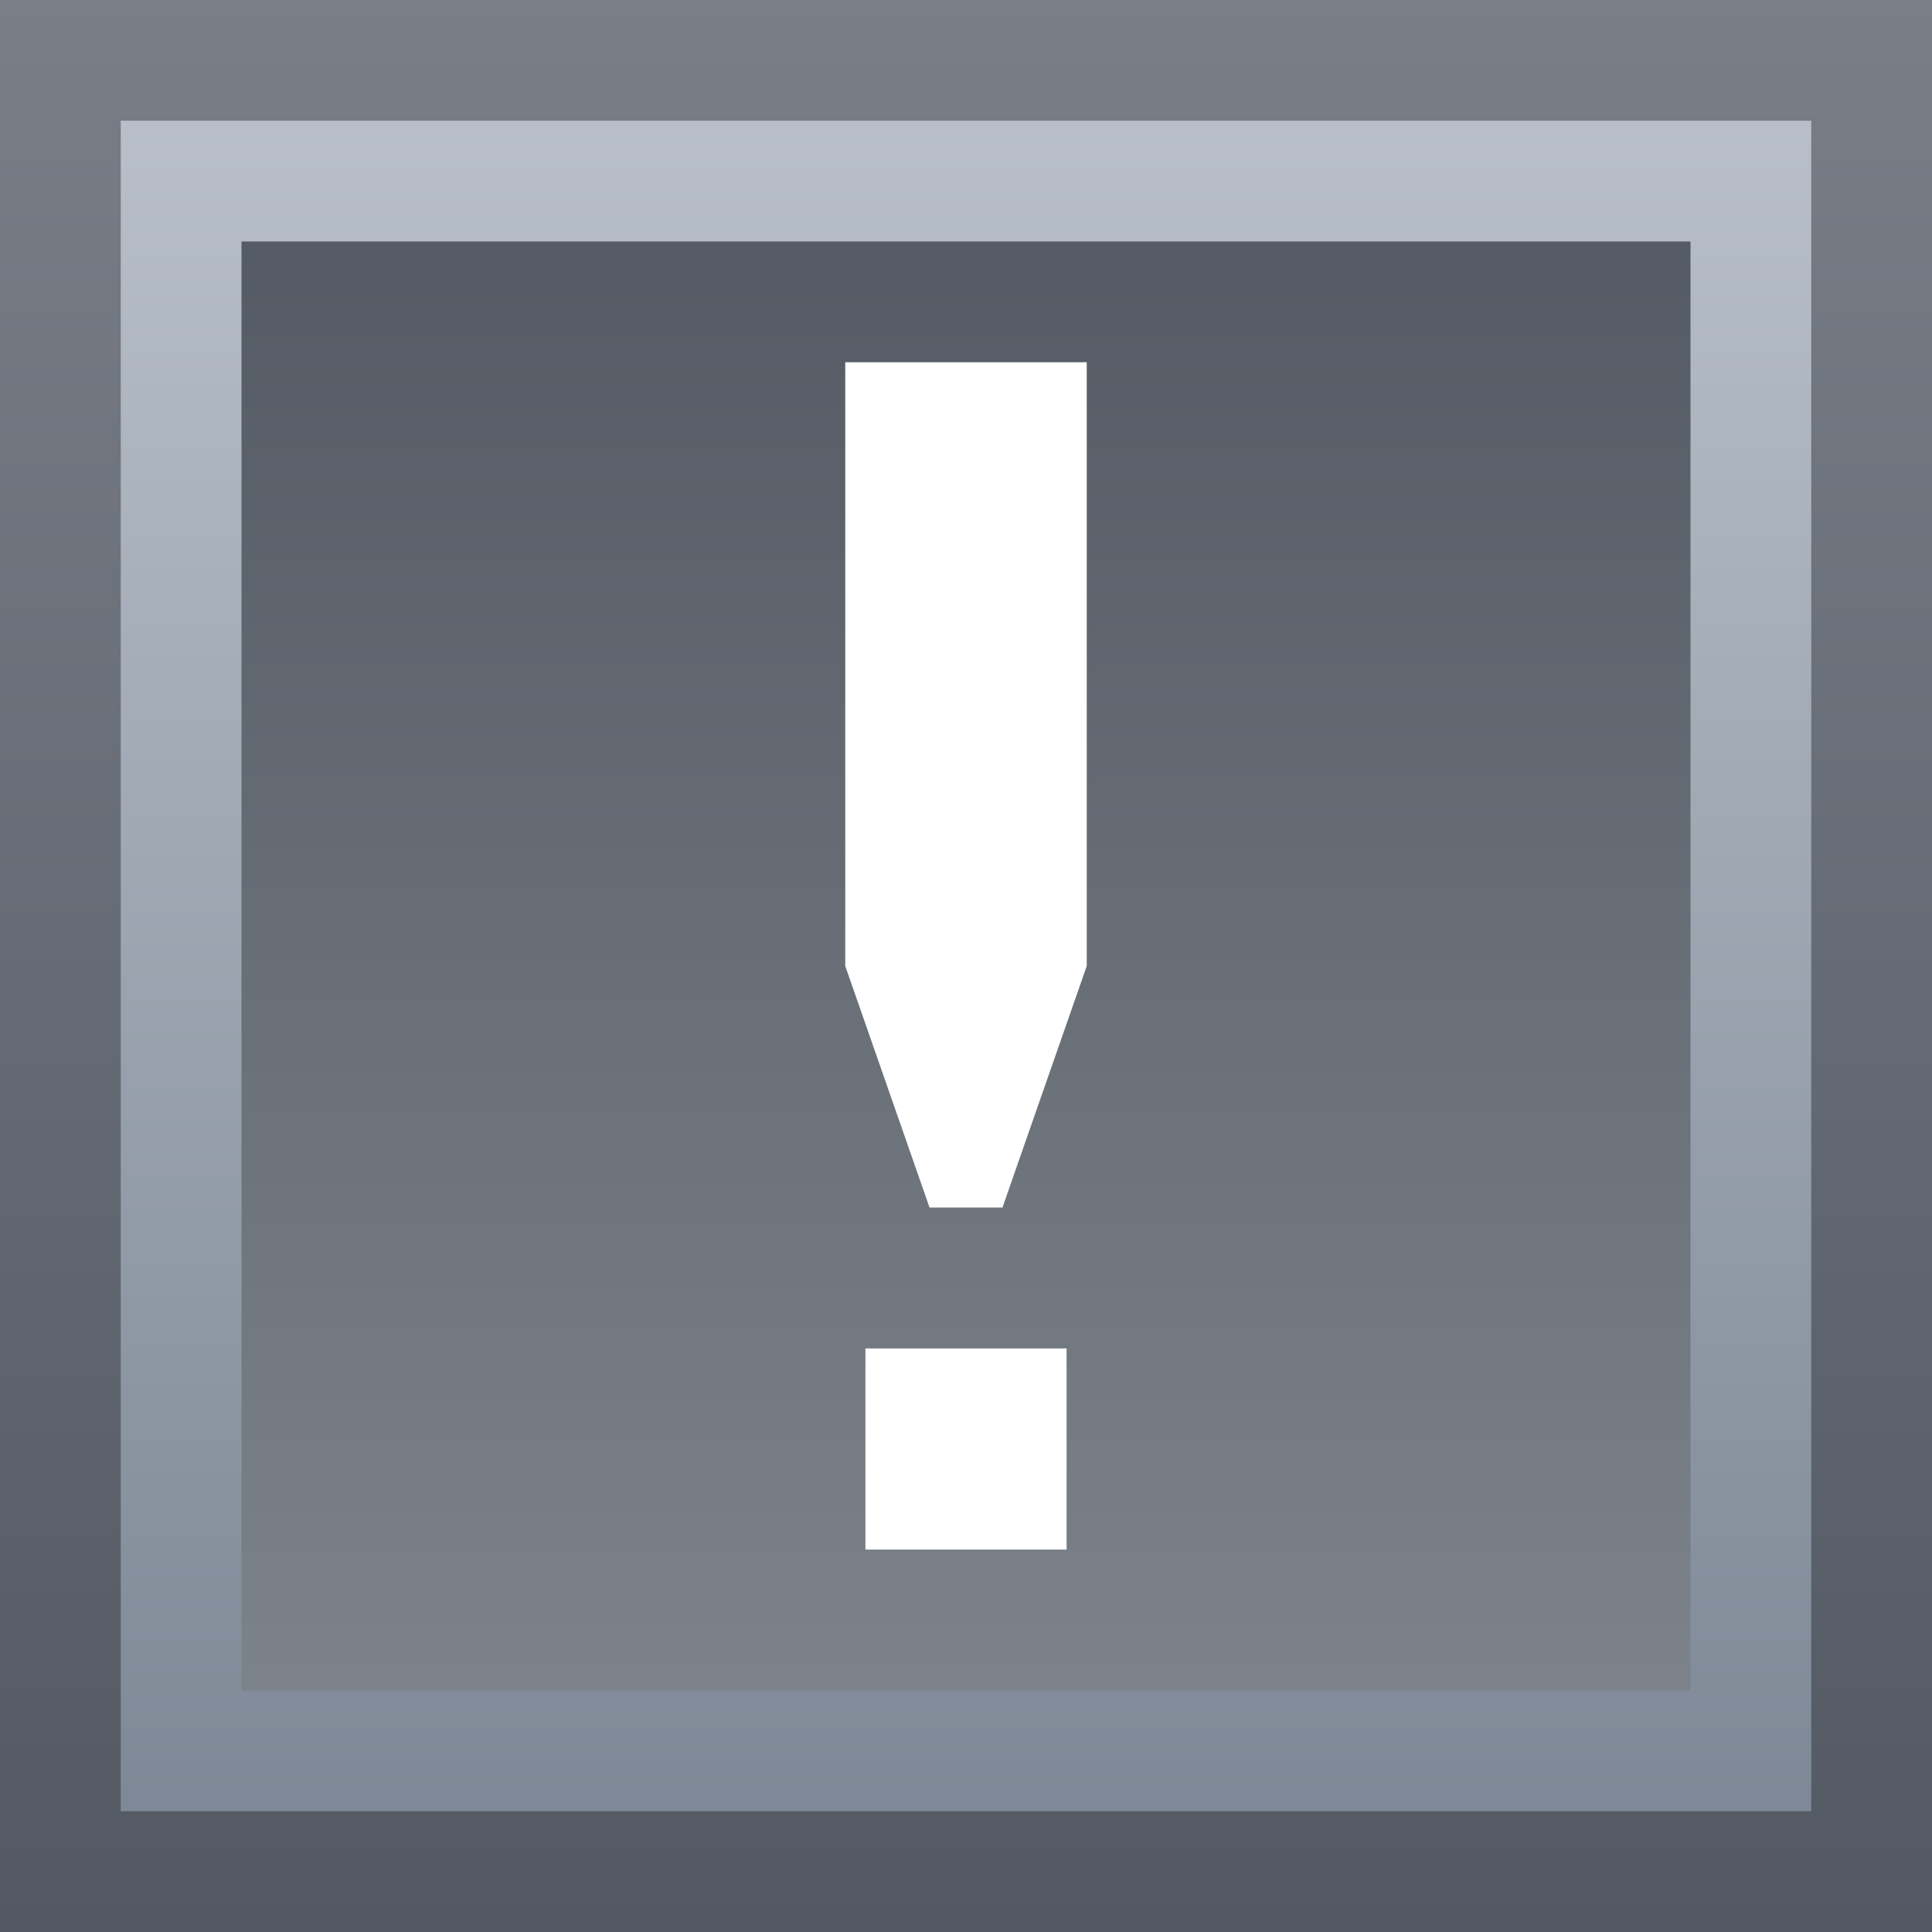 <svg ti:v='1' width='16' height='16' viewBox='0,0,16,16' xmlns='http://www.w3.org/2000/svg' xmlns:ti='urn:schemas-jetbrains-com:tisvg'><rect x="0" y="0" width="16" height="16" fill="#333333" stroke="none"/><g><path fill-rule='evenodd' d='M0,0L16,0L16,16L0,16Z' fill='#FFFFFF' opacity='0'/><linearGradient id='F1' x1='0.5' y1='0' x2='0.5' y2='0.993'><stop offset='0' stop-color='#797E87'/><stop offset='1' stop-color='#525962'/></linearGradient><path fill-rule='evenodd' d='M16,16L0,16L0,0L16,0L16,16Z' fill='url(#F1)'/><linearGradient id='F2' x1='0.5' y1='0' x2='0.5' y2='0.993'><stop offset='0' stop-color='#B8BFC8'/><stop offset='1' stop-color='#7E8997'/></linearGradient><path fill-rule='evenodd' d='M15,15L1,15L1,1L15,1L15,15Z' fill='url(#F2)'/><linearGradient id='F3' x1='0.5' y1='0' x2='0.5' y2='0.993'><stop offset='0' stop-color='#545B64'/><stop offset='1' stop-color='#7C8289'/></linearGradient><path fill-rule='evenodd' d='M14,14L2,14L2,2L14,2L14,14Z' fill='url(#F3)'/><path fill-rule='evenodd' d='M8.833,11.167L7.167,11.167L7.167,12.833L8.833,12.833M8.302,10L7.698,10L7,8L7,3L9,3L9,8L8.302,10Z' fill='#FFFFFF'/></g></svg>